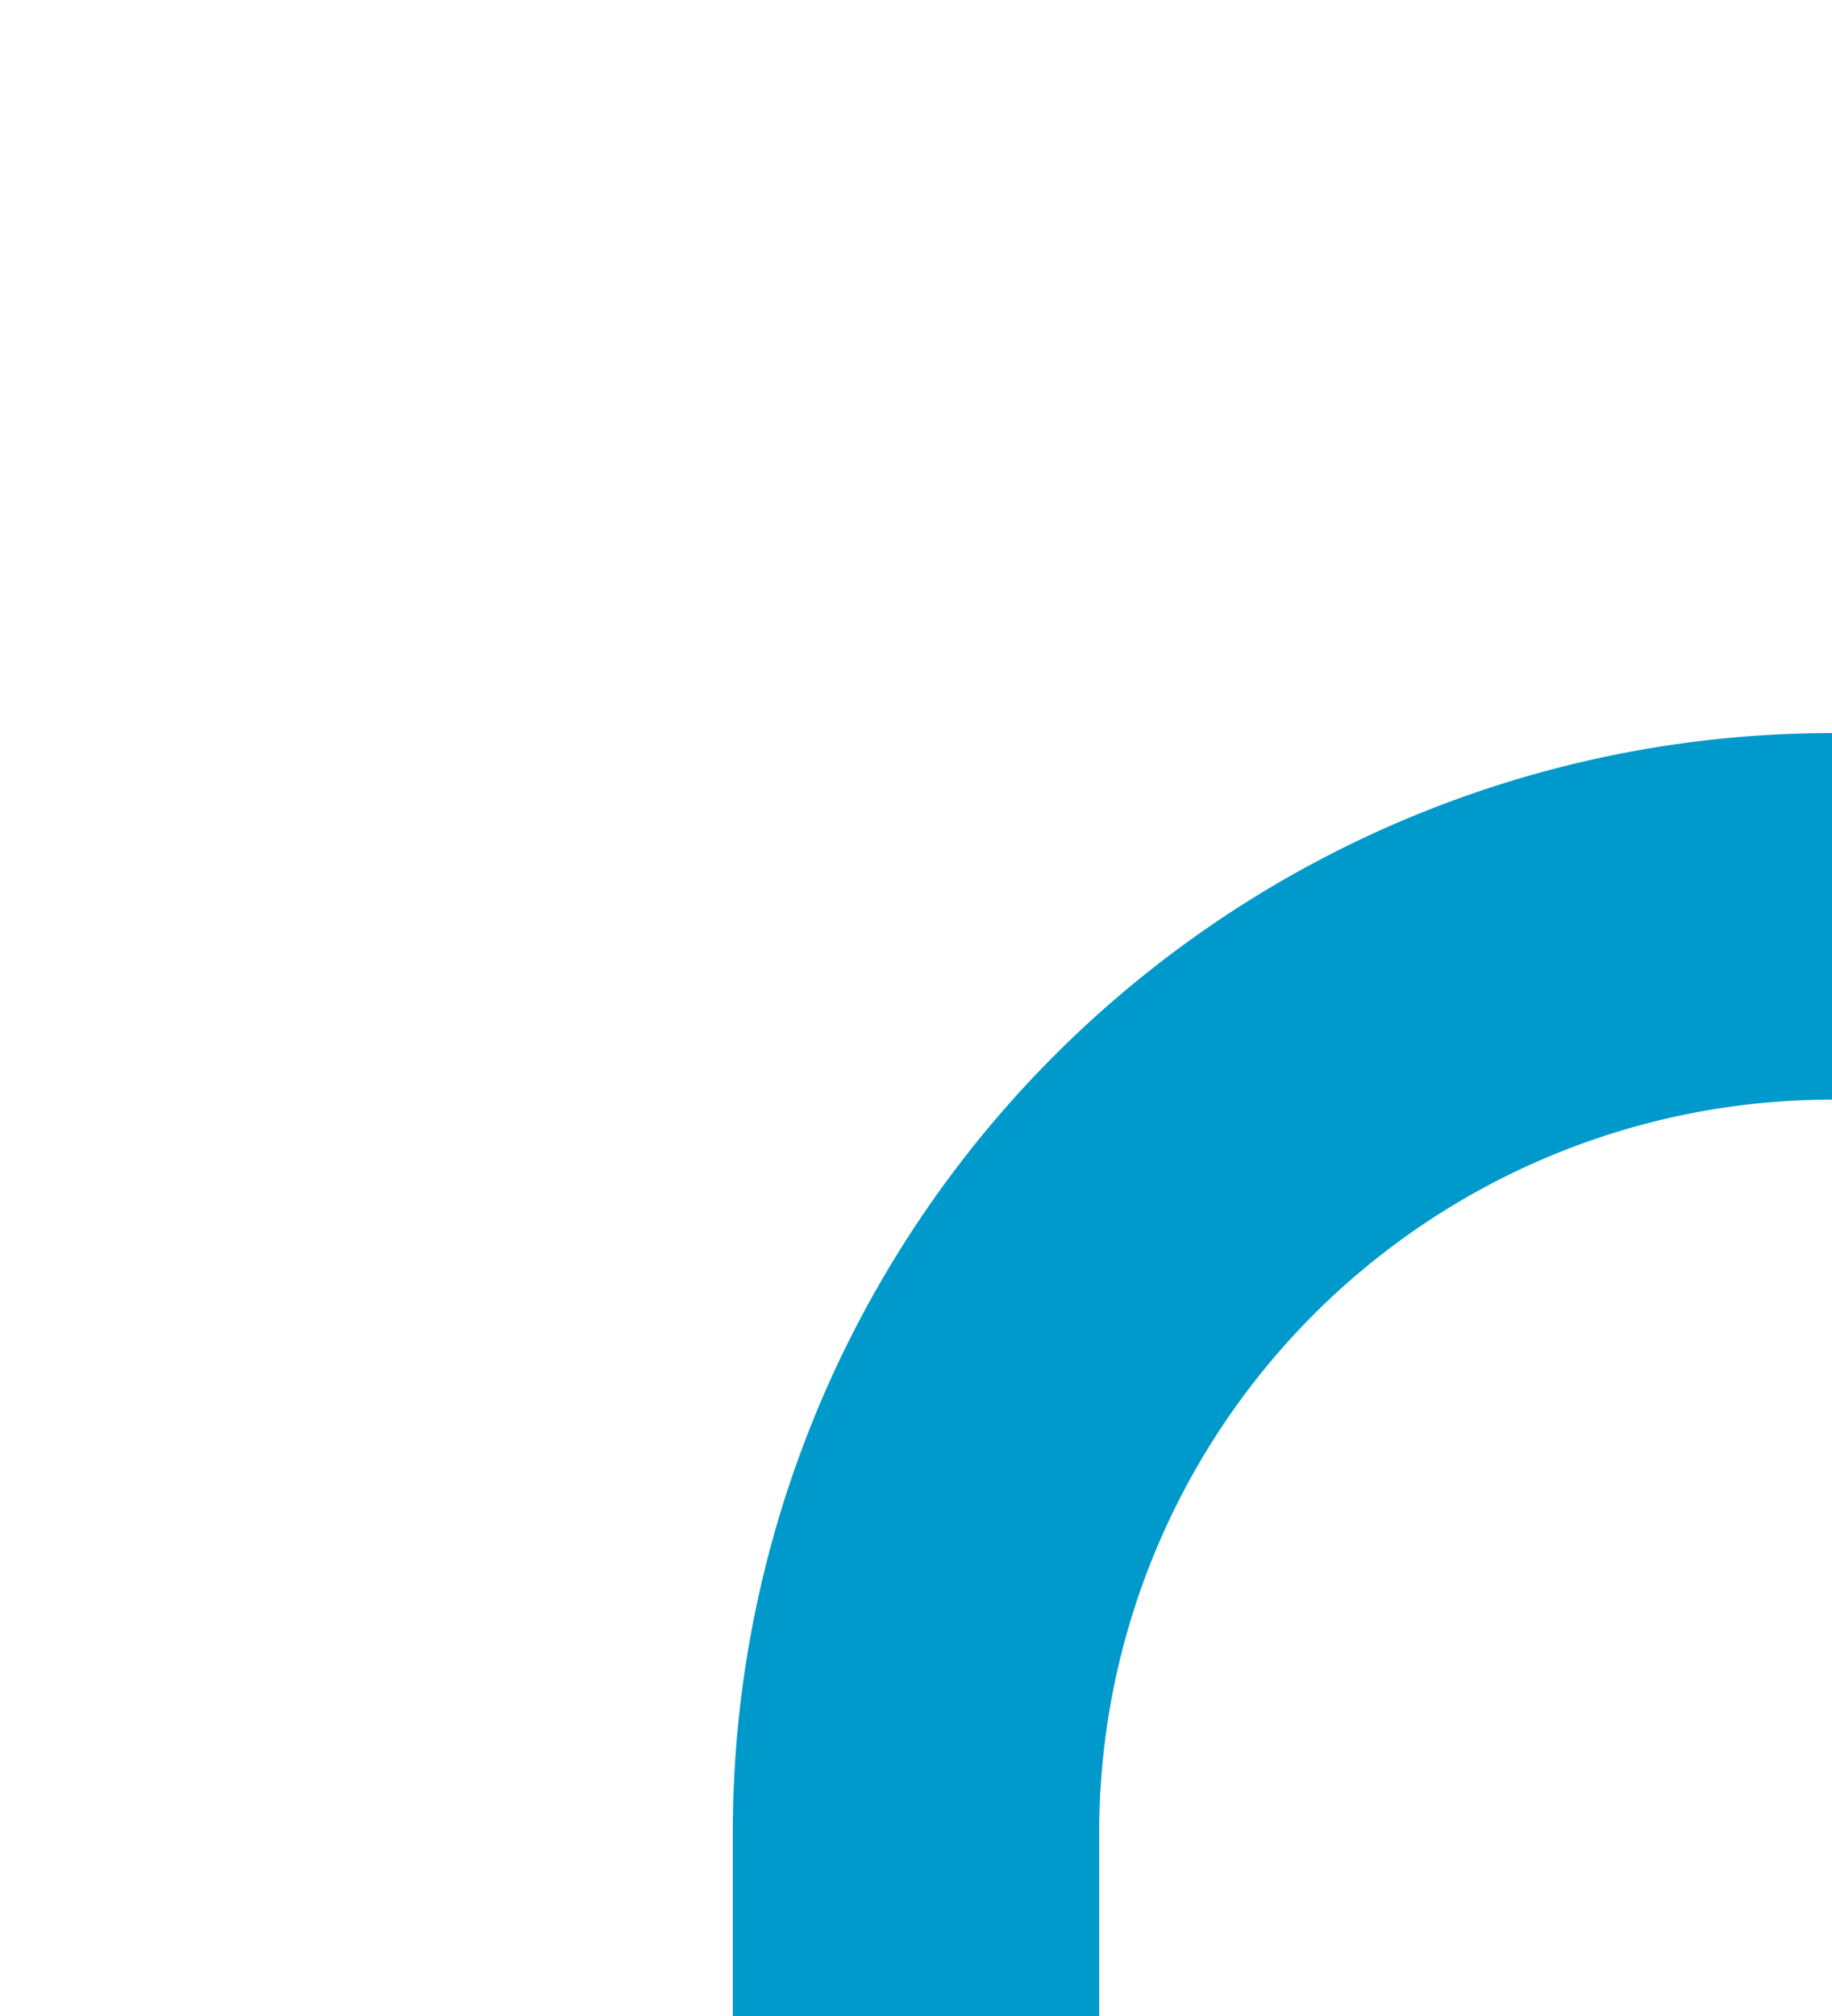 ﻿<?xml version="1.0" encoding="utf-8"?>
<svg version="1.1" xmlns:xlink="http://www.w3.org/1999/xlink" width="10px" height="11px" preserveAspectRatio="xMidYMin meet" viewBox="854 546  8 11" xmlns="http://www.w3.org/2000/svg">
  <path d="M 858 557  L 858 556  A 5 5 0 0 1 863 551 L 916 551  " stroke-width="2" stroke="#0099cc" fill="none" />
</svg>